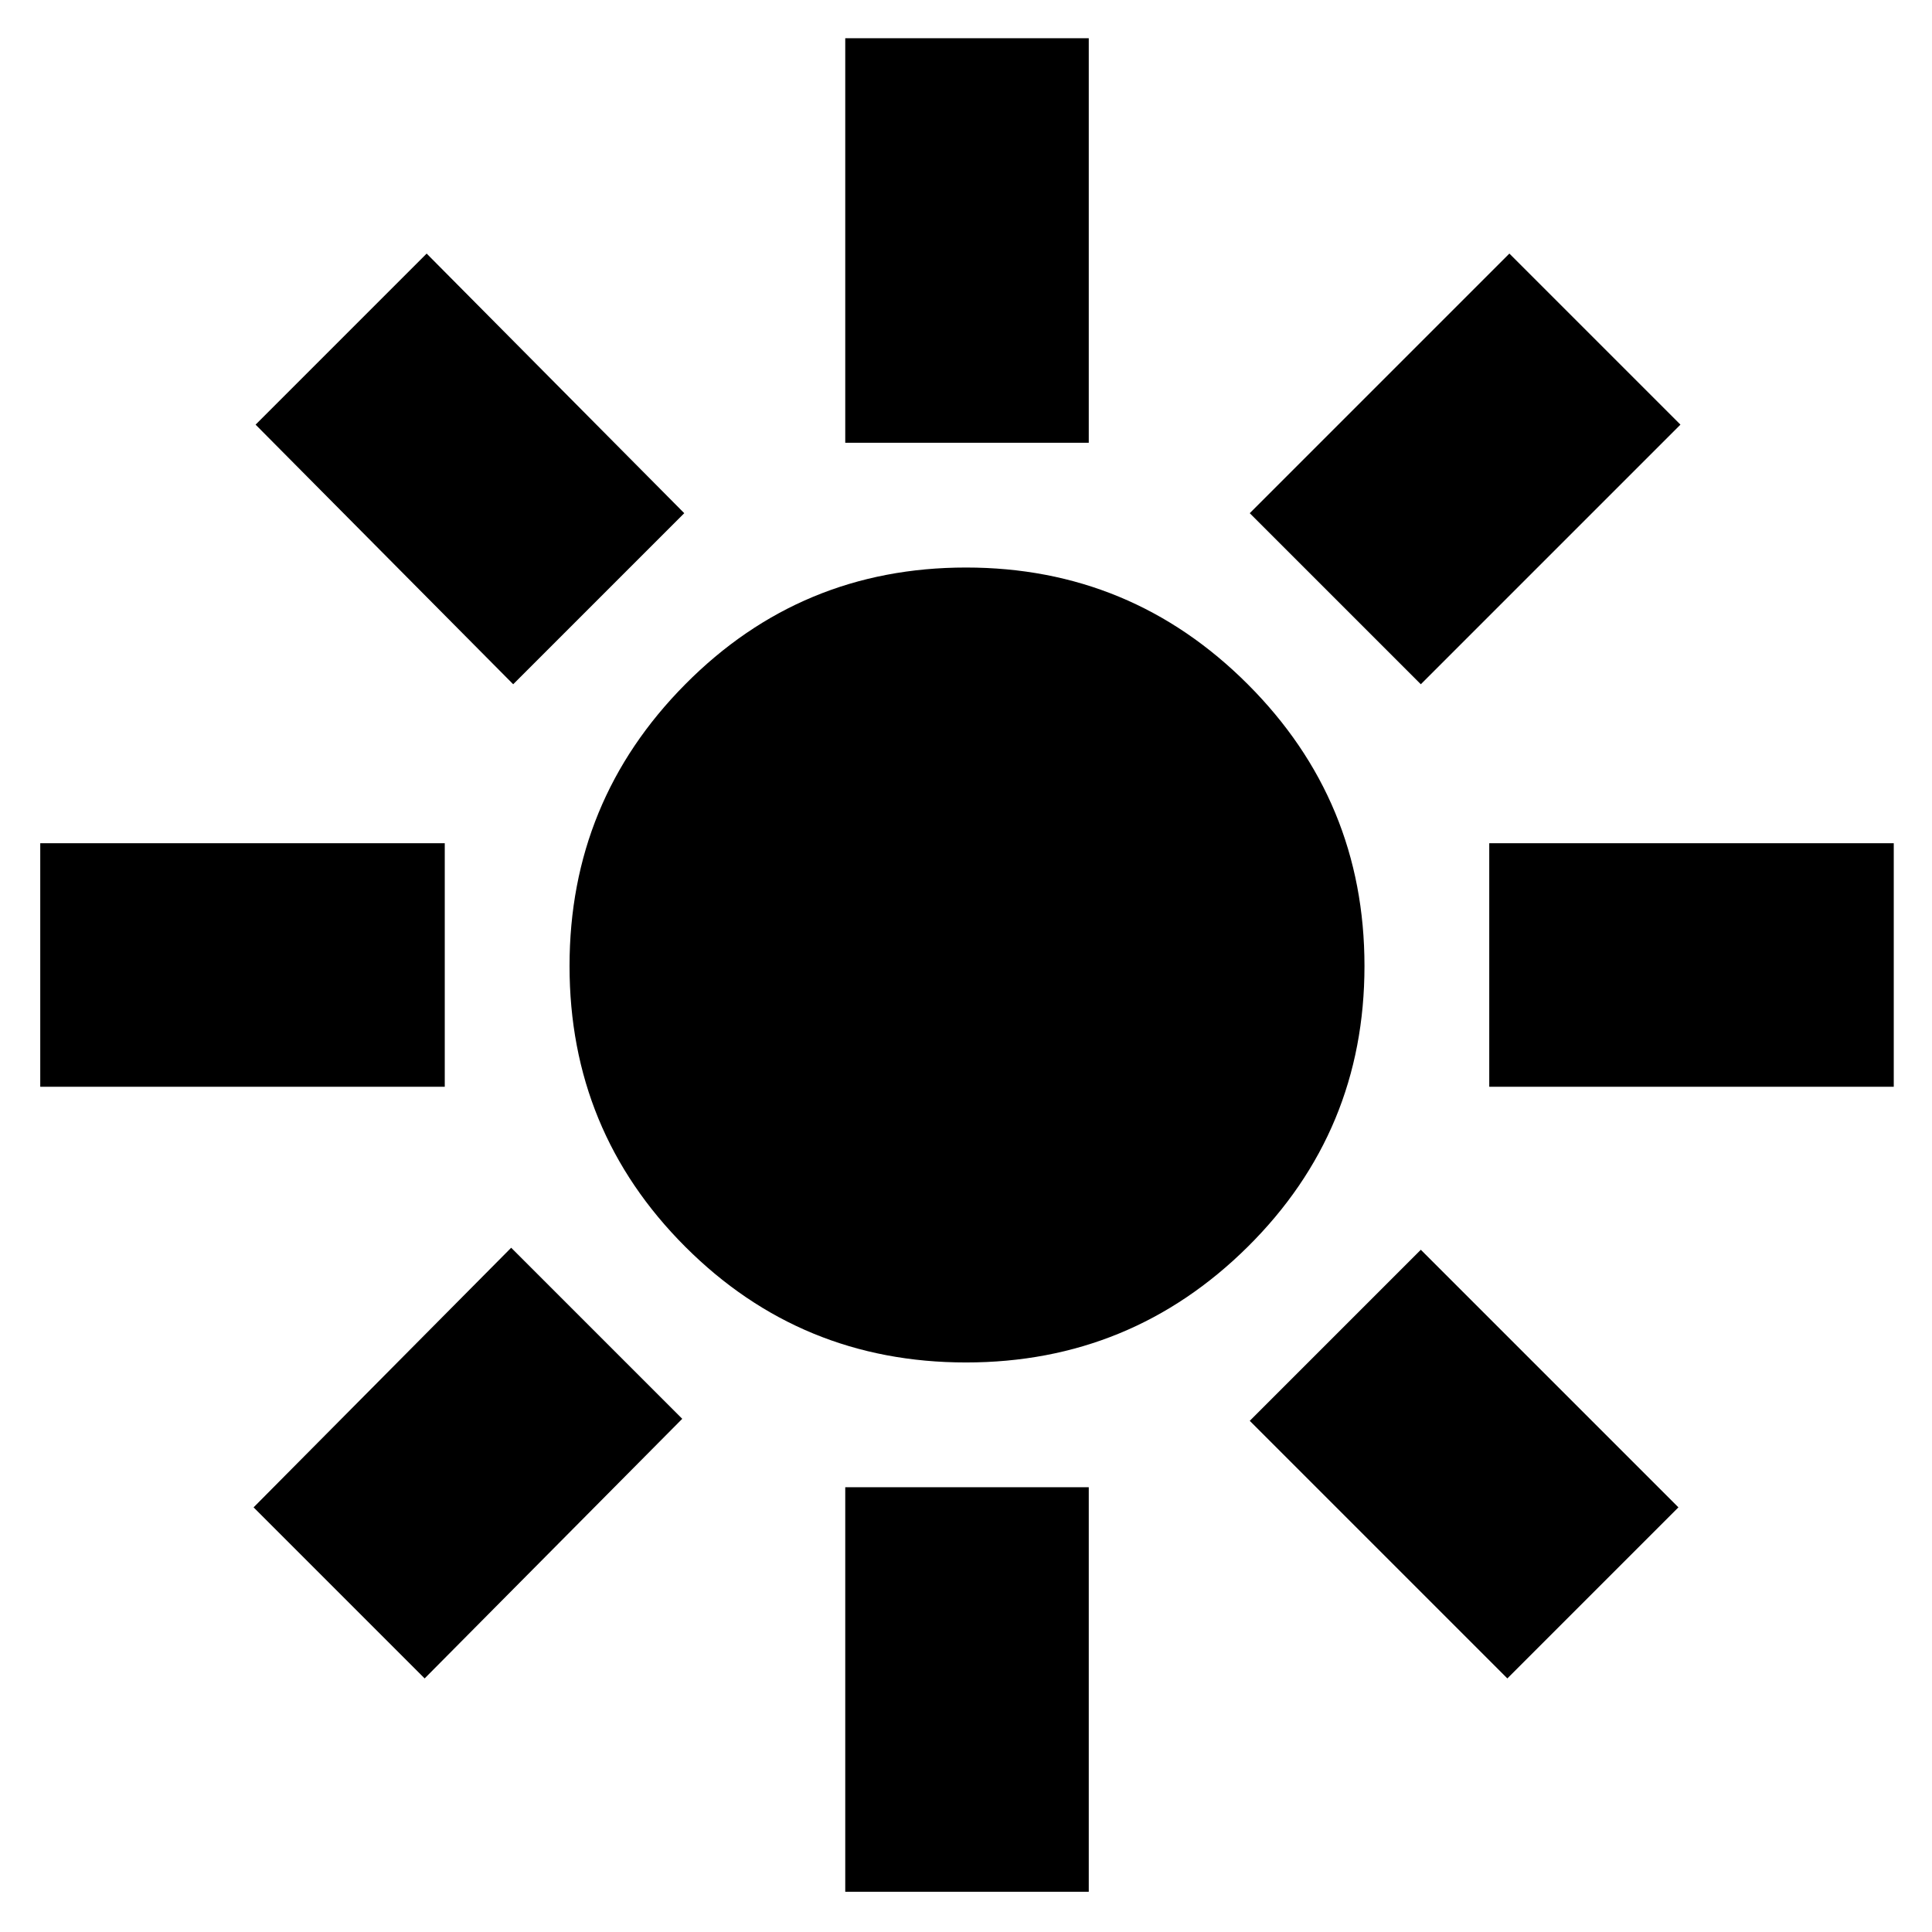 <svg xmlns="http://www.w3.org/2000/svg" height="24" width="24"><path d="M12 16.925q-2.05 0-3.487-1.437Q7.075 14.05 7.075 12t1.438-3.5Q9.95 7.05 12 7.05t3.5 1.45q1.45 1.45 1.45 3.5t-1.45 3.488q-1.45 1.437-3.5 1.437ZM.5 13.5v-3.025h5.025V13.5Zm18 0v-3.025h5.025V13.5Zm-8-8V.475h3.025V5.5Zm0 18v-5.025h3.025V23.5Zm-4.125-15-3.2-3.225L5.3 3.15l3.2 3.225Zm12.35 12.35-3.2-3.2 2.125-2.125 3.2 3.2ZM17.65 8.5l-2.125-2.125L18.75 3.15l2.125 2.125ZM5.275 20.85 3.15 18.725l3.2-3.225 2.125 2.125Z"/></svg>